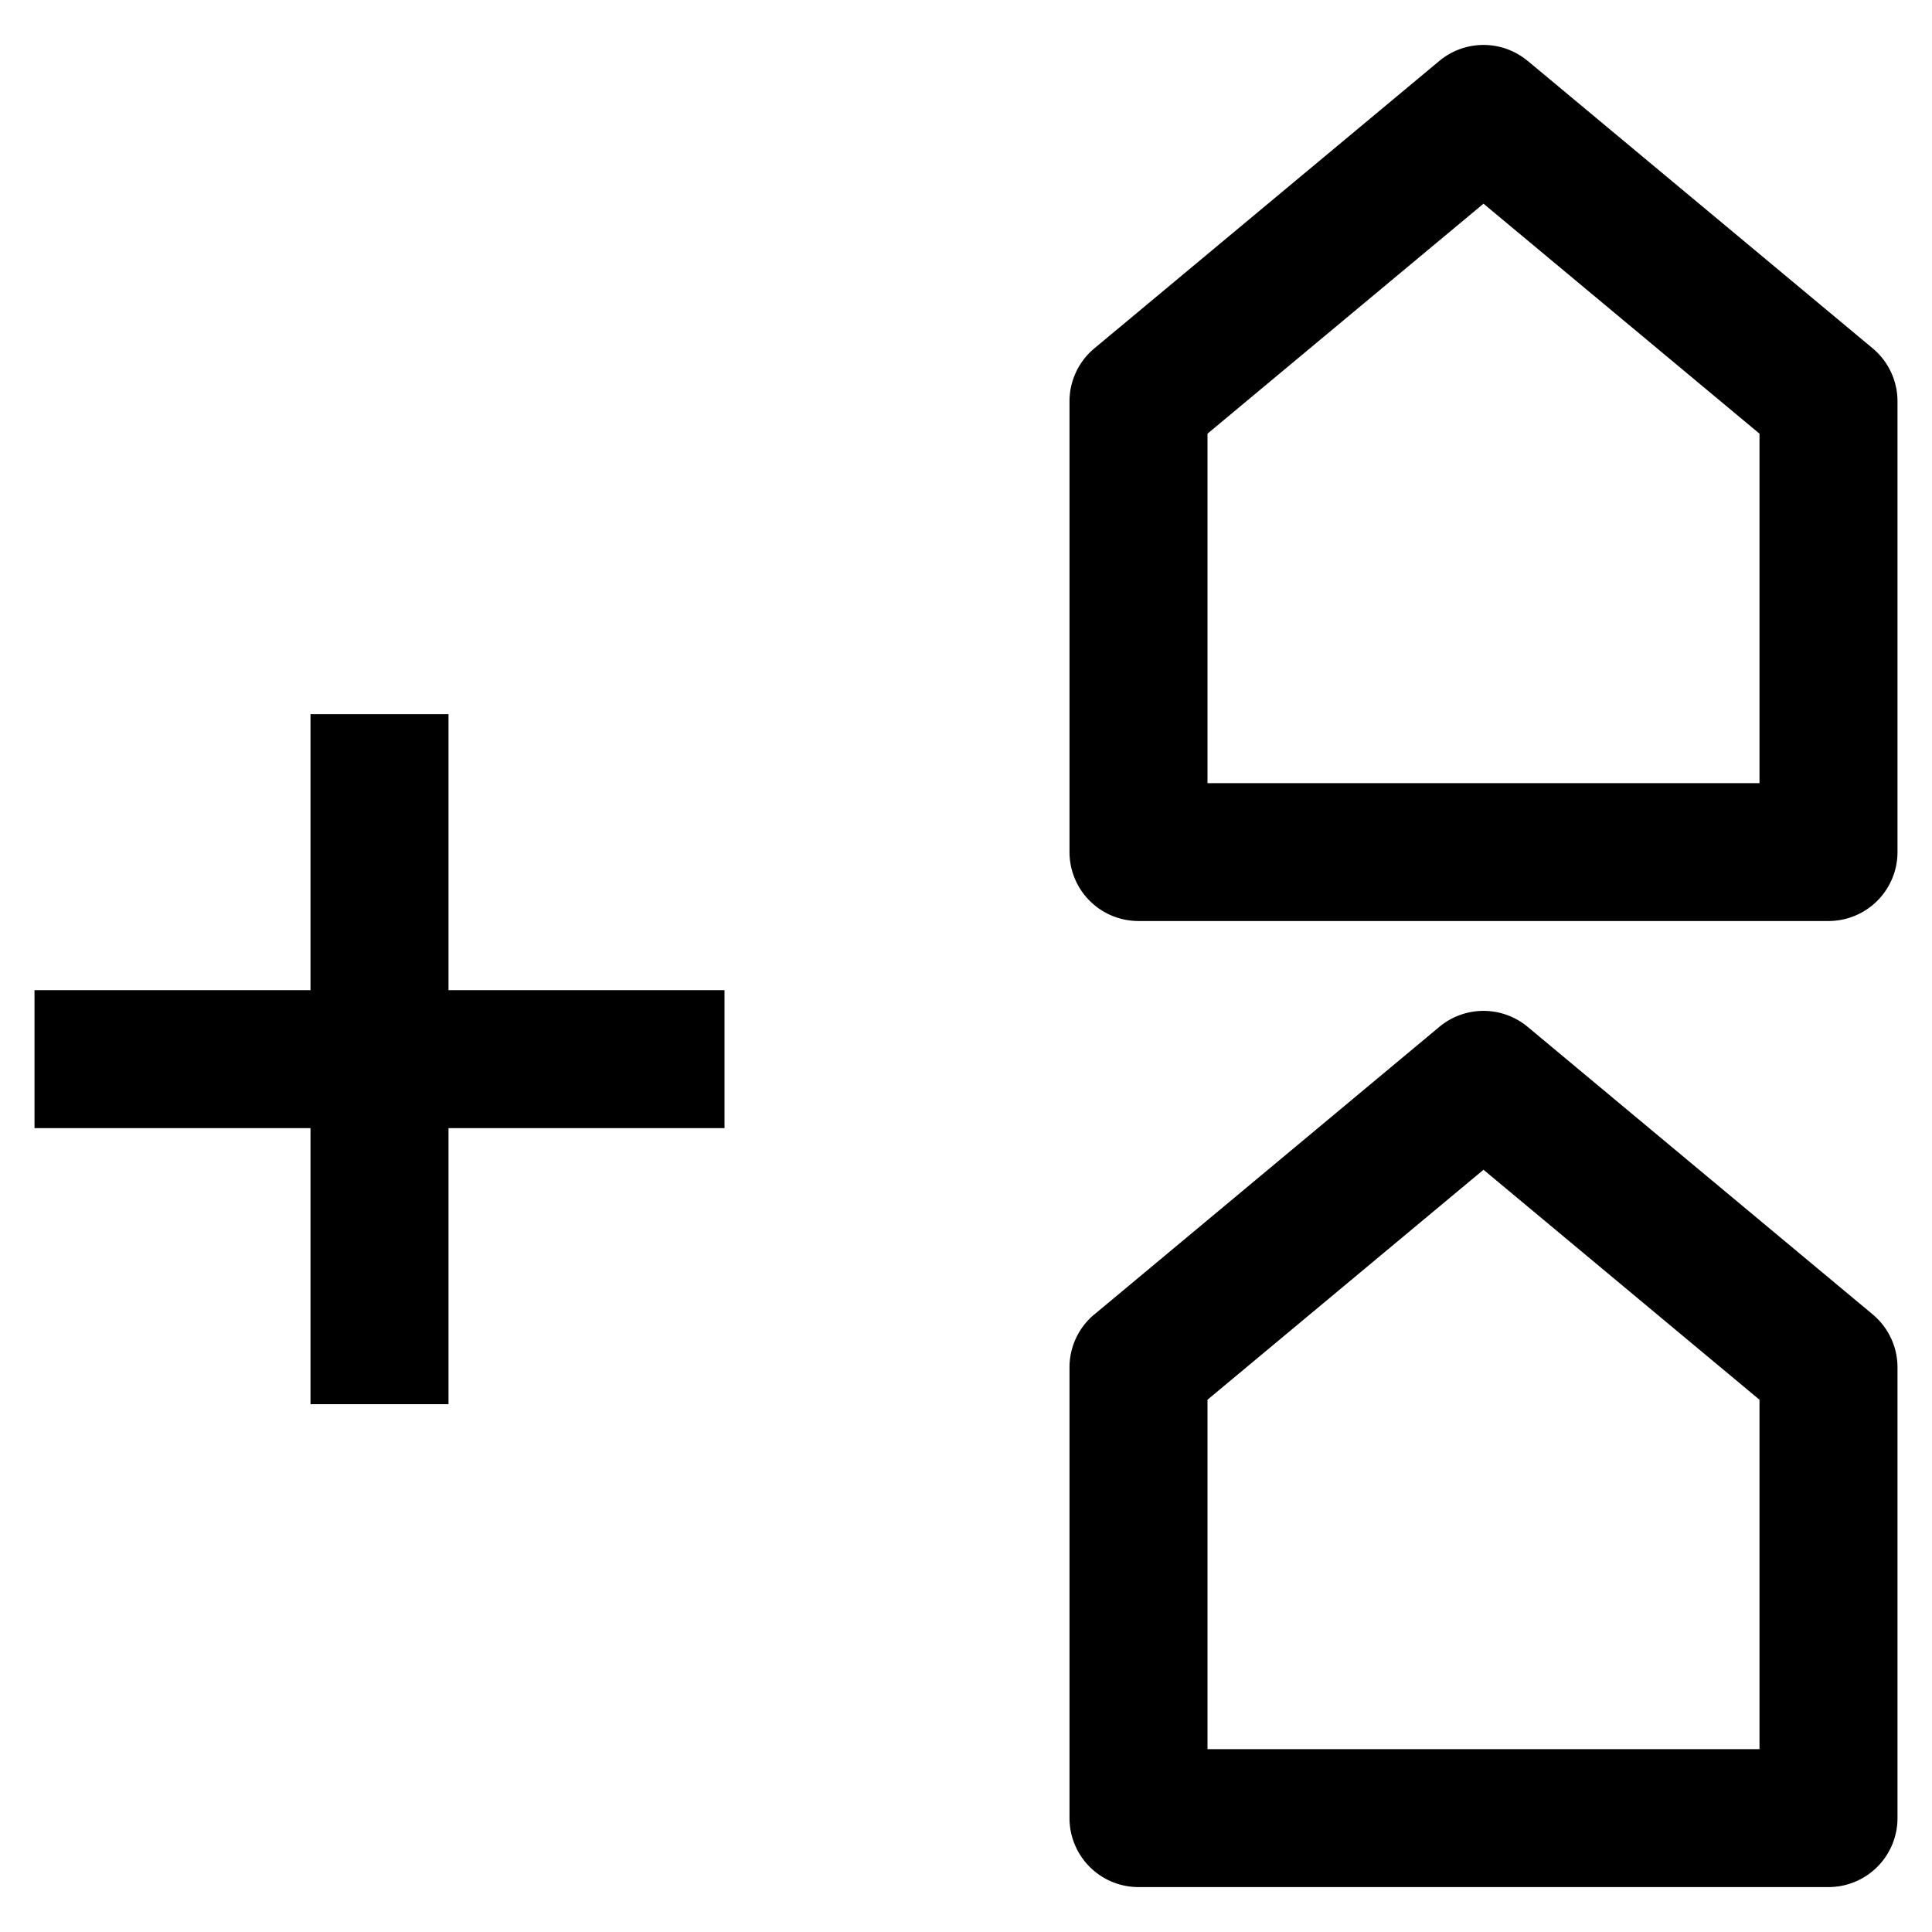 <svg xmlns="http://www.w3.org/2000/svg" width="28" height="28" data-name="Layer 1" viewBox="0 0 28 28">
    <path fill="none" d="M0 0h28v28H0z"/>
    <path fill="currentColor" d="M17.5 25.35h8v-5.064l-4-3.333-4 3.333Zm-1.64-6.3 5-4.168a1 1 0 0 1 1.28 0l5 4.167a1 1 0 0 1 .36.768v6.532a1 1 0 0 1-1 1h-10a1 1 0 0 1-1-1v-6.532a1 1 0 0 1 .36-.768Zm1.64-7.7h8V6.285l-4-3.333-4 3.333Zm-11-1v4h4v2h-4v4h-2v-4h-4v-2h4v-4ZM22.14.882l5 4.166a1 1 0 0 1 .36.768v6.532a1 1 0 0 1-1 1h-10a1 1 0 0 1-1-1V5.817a1 1 0 0 1 .36-.768l5-4.166a1 1 0 0 1 1.28 0Z" data-name="28x28-a"/>
</svg>
